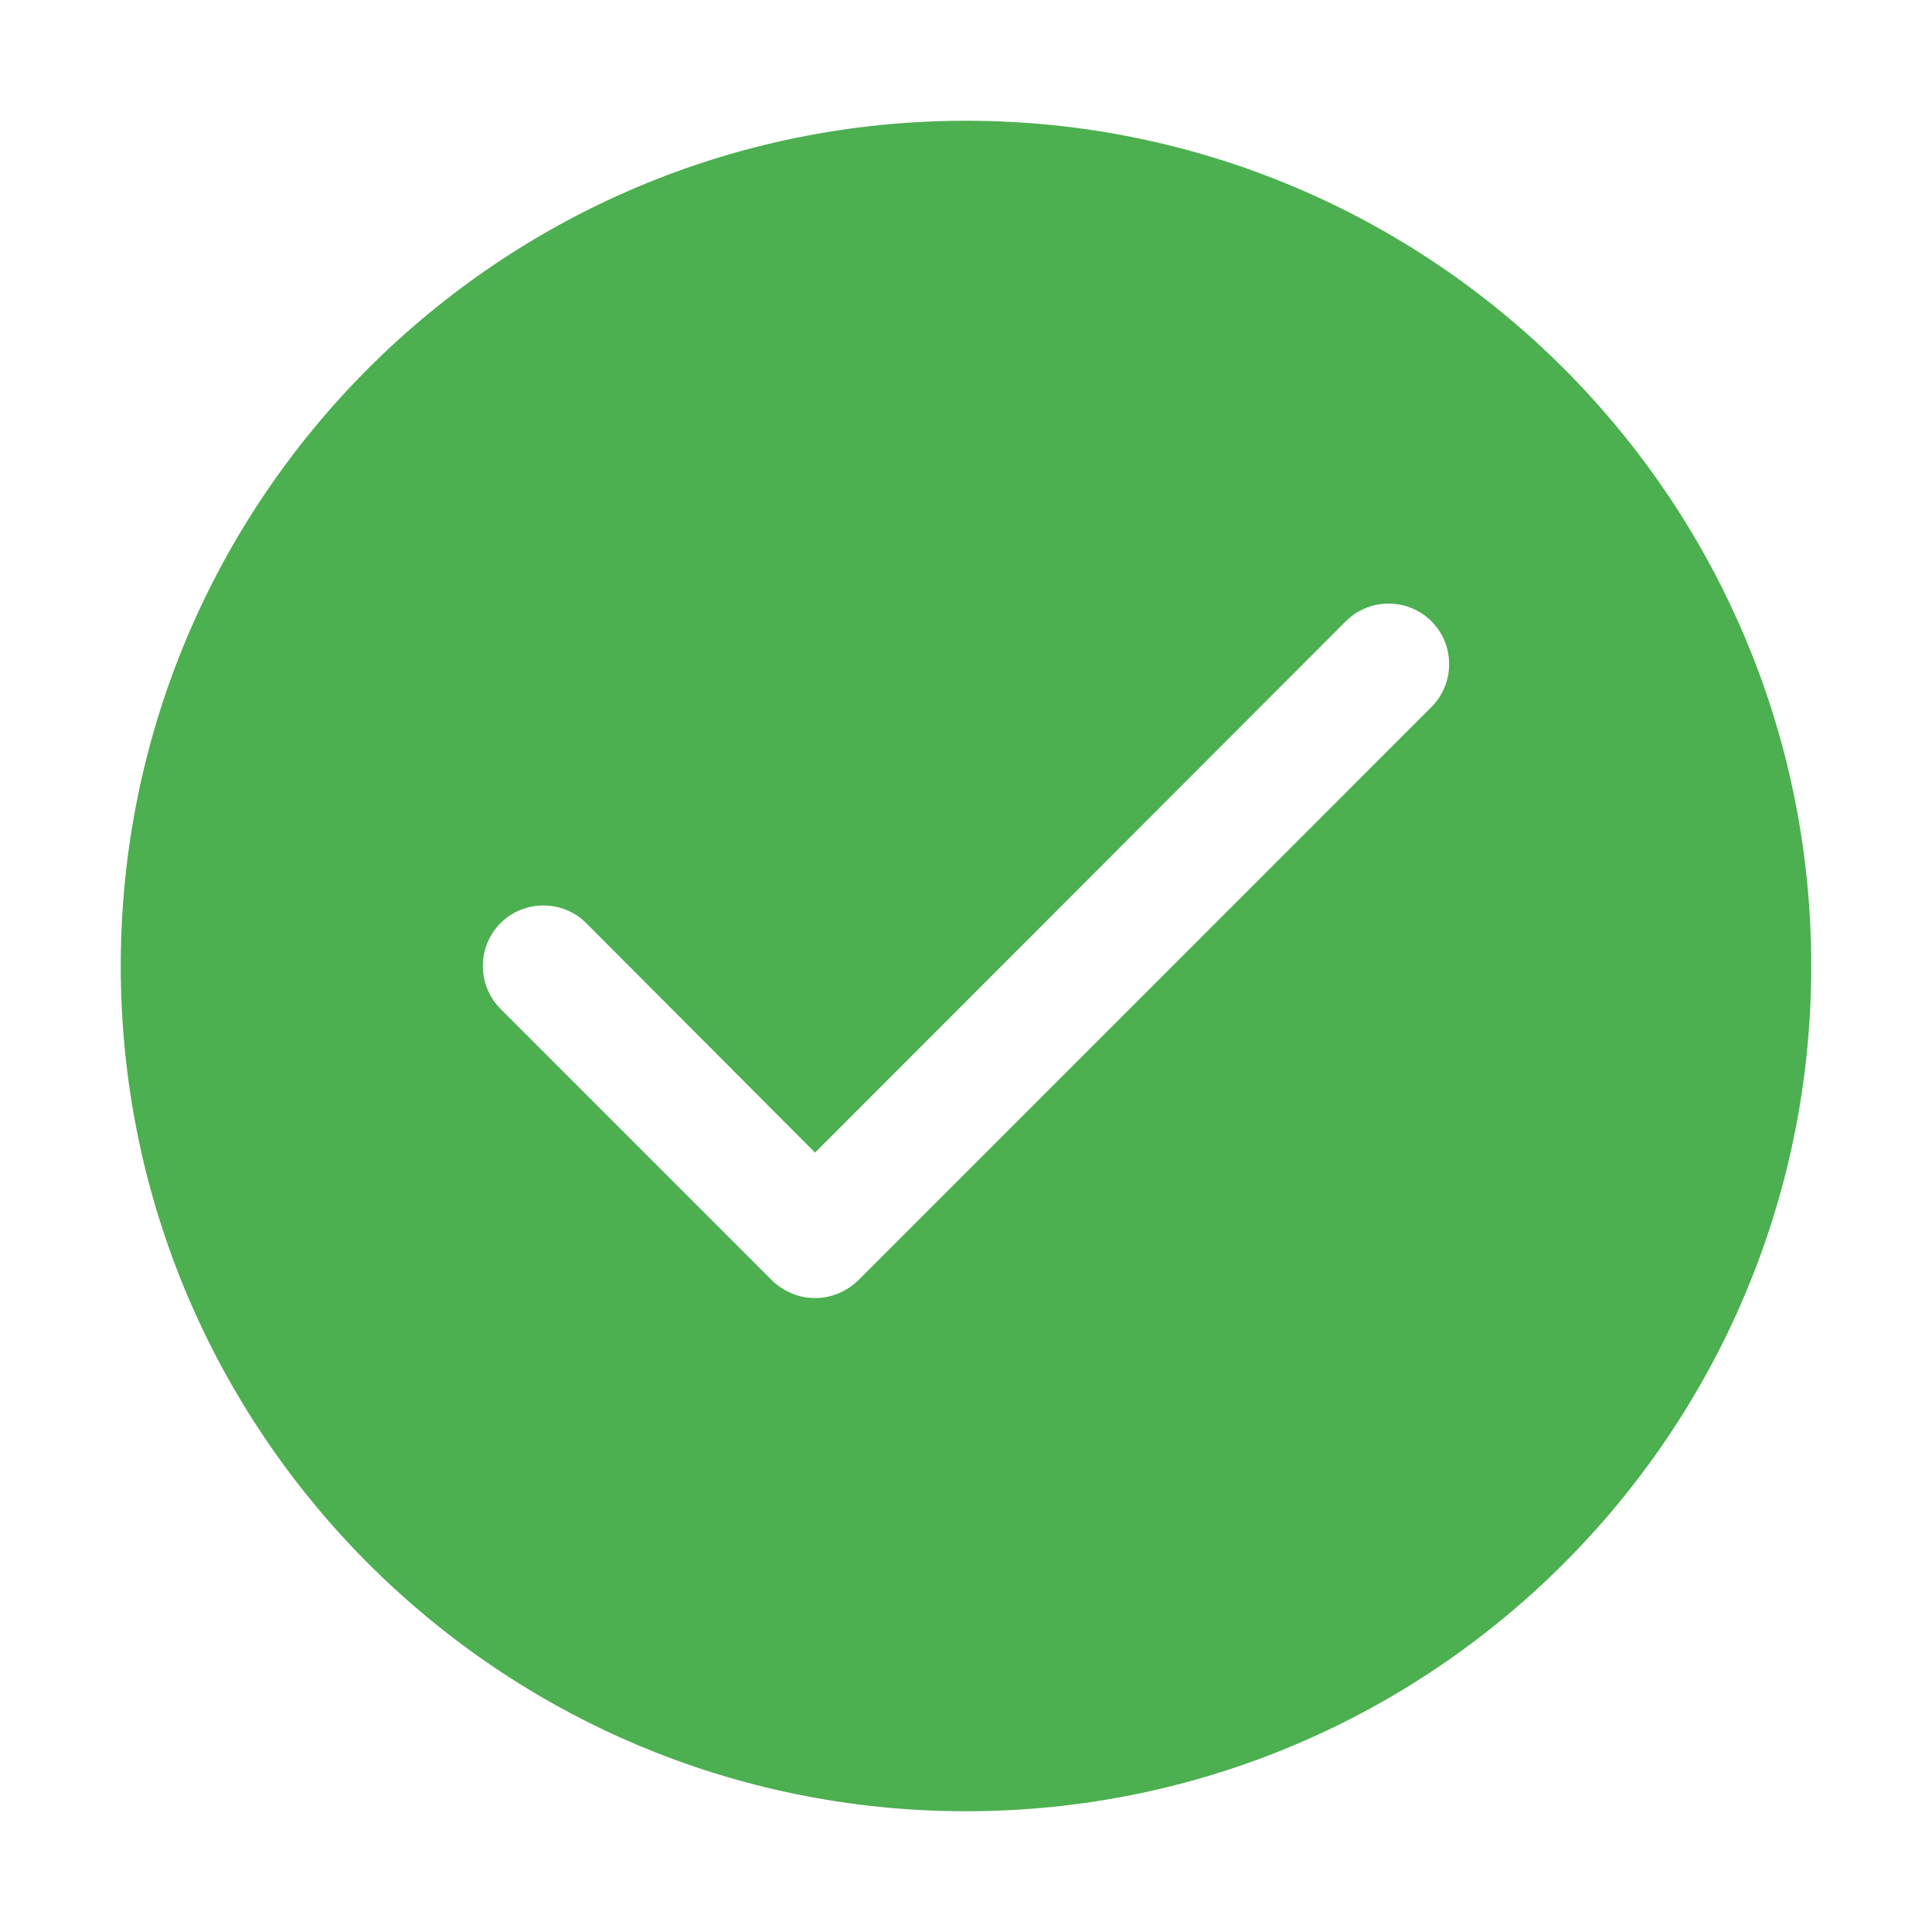 <svg width="24" height="24" viewBox="0 0 24 24" fill="none" xmlns="http://www.w3.org/2000/svg">
<path d="M12 1.5C6.202 1.5 1.5 6.202 1.5 12C1.5 17.797 6.202 22.5 12 22.5C17.797 22.5 22.5 17.797 22.5 12C22.5 6.202 17.797 1.5 12 1.5ZM17.782 8.783L10.658 15.908C10.508 16.05 10.32 16.125 10.125 16.125C9.93 16.125 9.742 16.05 9.592 15.908L6.218 12.533C5.925 12.24 5.925 11.76 6.218 11.467C6.51 11.175 6.99 11.175 7.282 11.467L10.125 14.318L16.718 7.718C17.01 7.425 17.49 7.425 17.782 7.718C18.075 8.01 18.075 8.49 17.782 8.783Z" fill="#4CAF50"/>
</svg>
